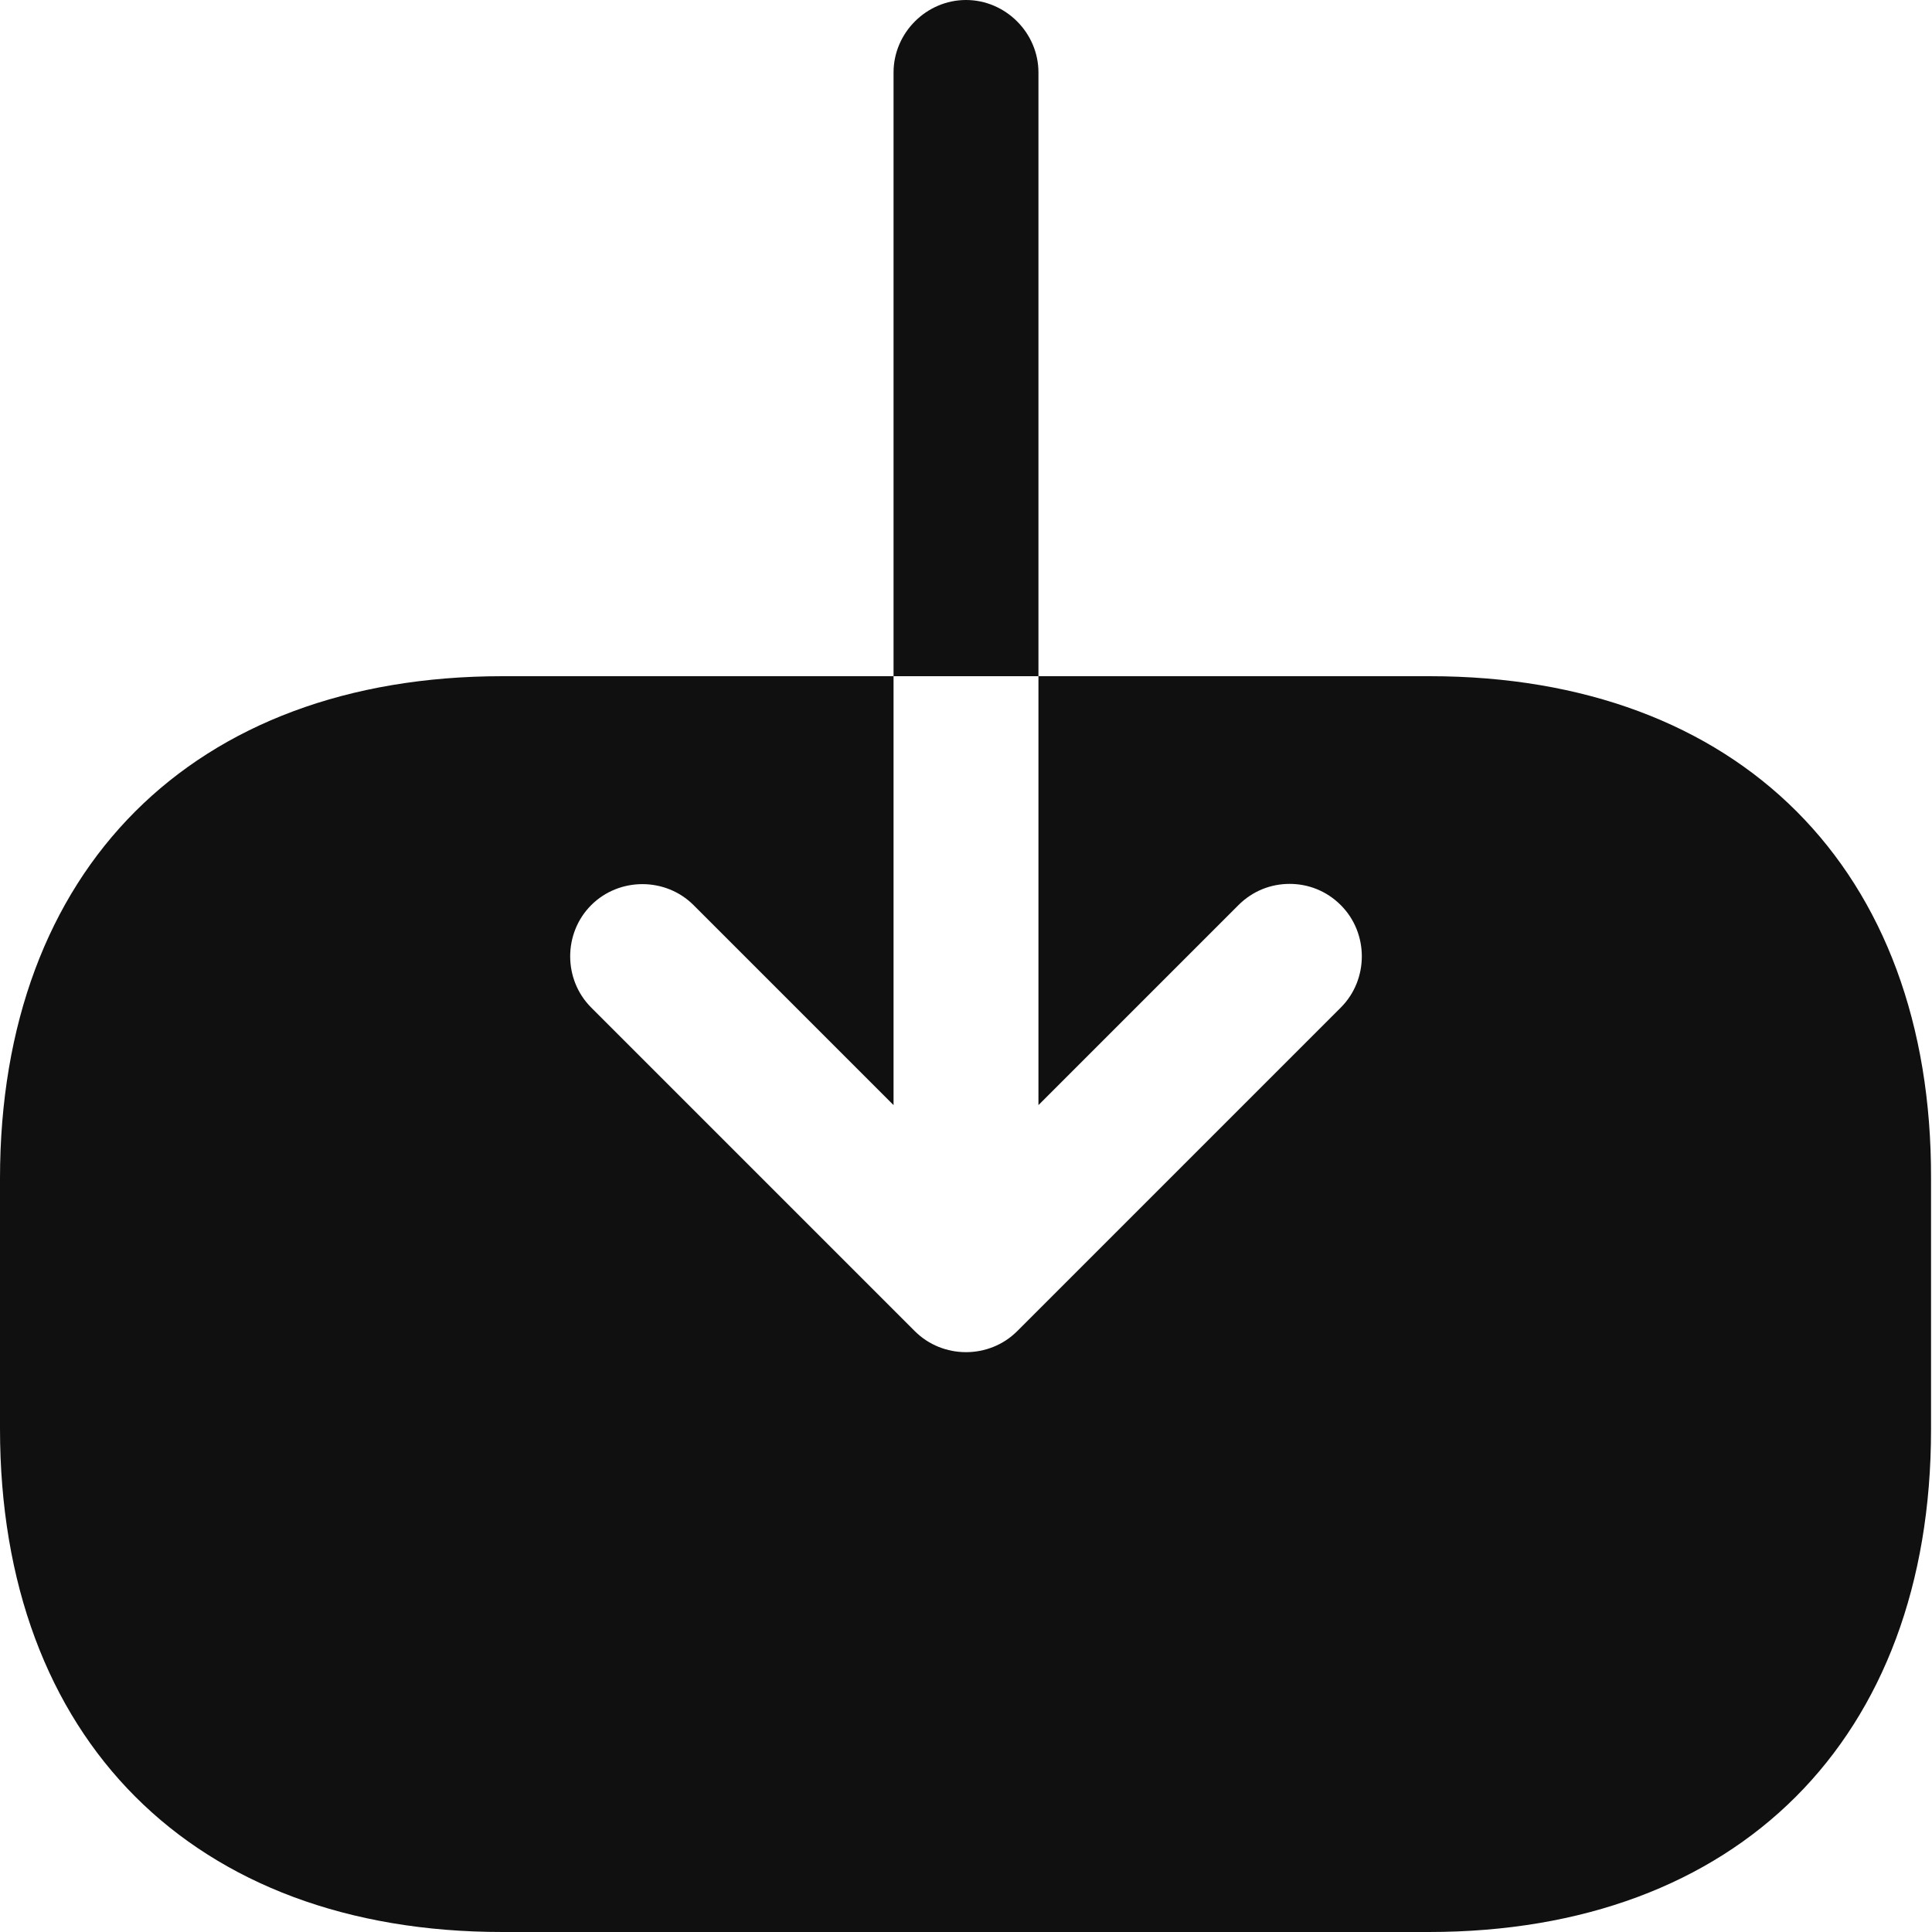 <svg width="20" height="20" viewBox="0 0 20 20" fill="none" xmlns="http://www.w3.org/2000/svg">
<path d="M14.8 7H10.75V11.44L12.82 9.37C12.97 9.22 13.16 9.15 13.35 9.15C13.54 9.15 13.73 9.22 13.88 9.37C14.17 9.66 14.17 10.14 13.88 10.43L10.53 13.78C10.24 14.07 9.76 14.07 9.47 13.78L6.12 10.43C5.83 10.14 5.83 9.66 6.12 9.37C6.41 9.08 6.89 9.08 7.18 9.37L9.25 11.44V7H5.2C2 7 0 9 0 12.2V14.79C0 18 2 20 5.2 20H14.79C17.99 20 19.99 18 19.99 14.8V12.2C20 9 18 7 14.8 7Z" fill="#101010"/>
<path d="M10.75 0.75C10.75 0.34 10.41 0 10 0C9.59 0 9.25 0.34 9.25 0.75V7H10.75V0.75Z" fill="#101010"/>
</svg>

